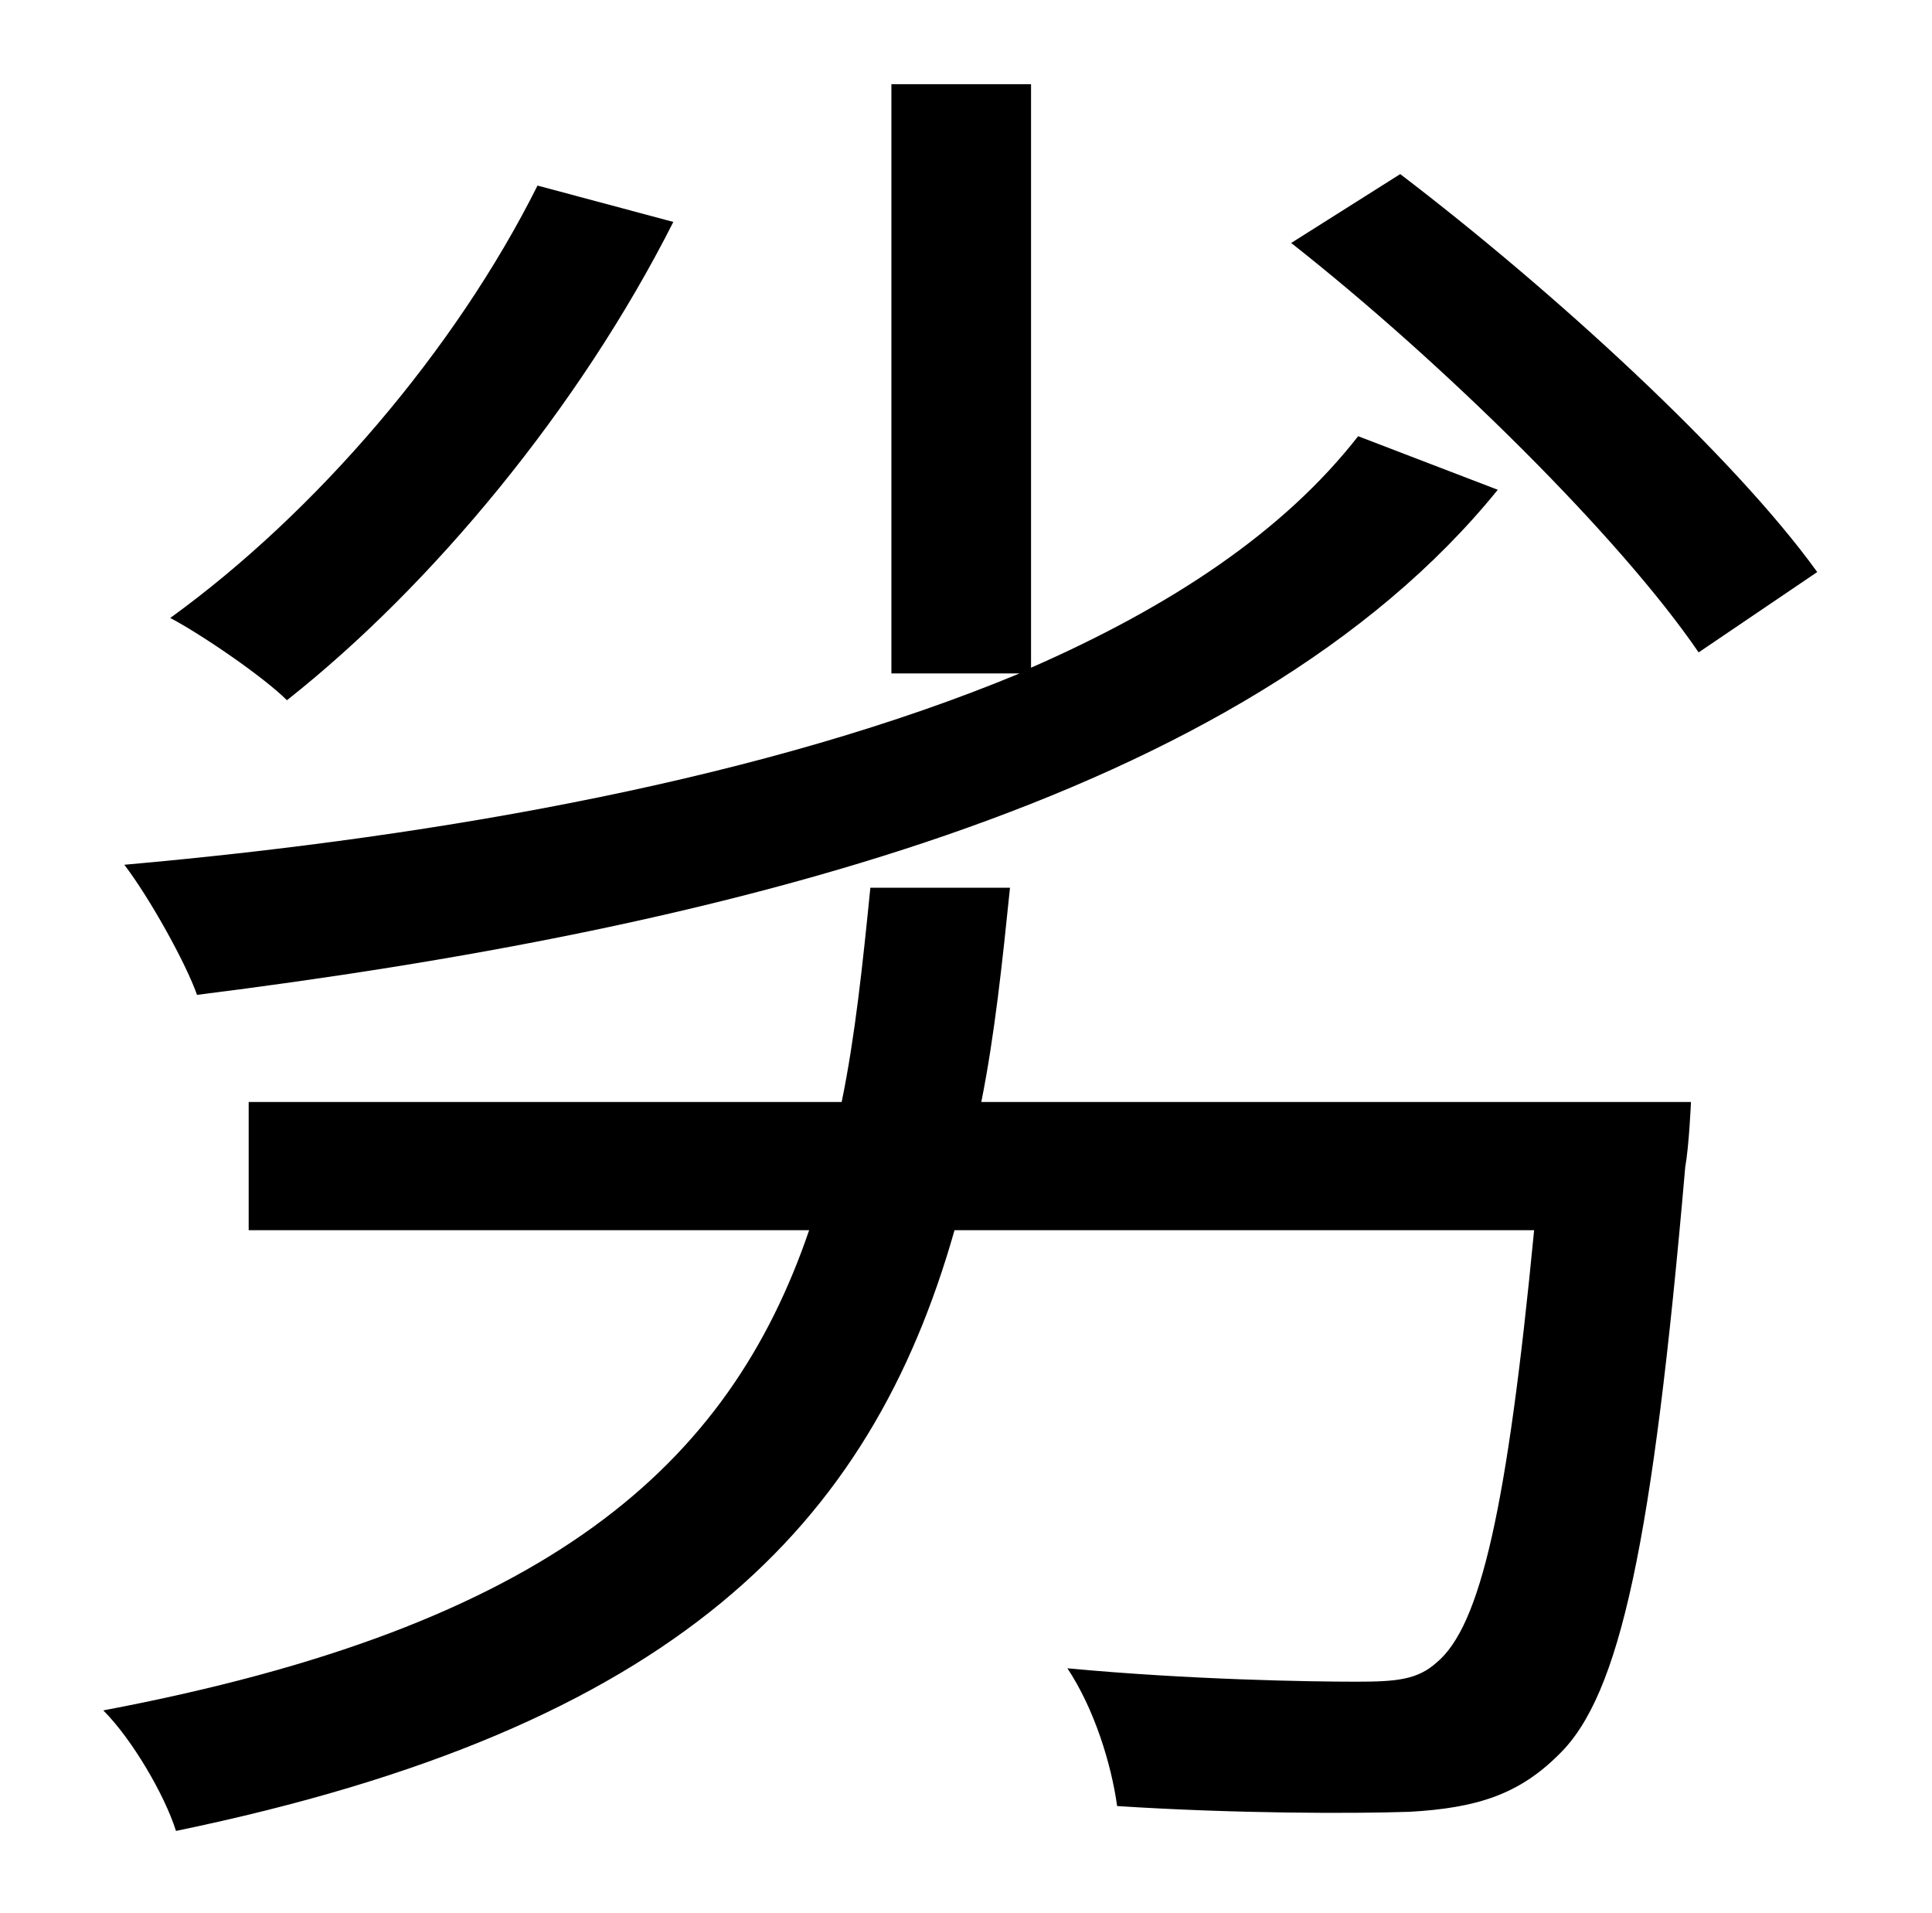 <?xml version="1.0" standalone="no"?>
<!DOCTYPE svg PUBLIC "-//W3C//DTD SVG 1.1//EN" "http://www.w3.org/Graphics/SVG/1.1/DTD/svg11.dtd" >
<svg xmlns="http://www.w3.org/2000/svg" xmlns:xlink="http://www.w3.org/1999/xlink" version="1.1" viewBox="-10 0 1010 1000">
   <path fill="currentColor"
d="M271 97l71 19c-49 97 -126 190 -202 250c-12 -12 -44 -34 -61 -43c76 -55 149 -140 192 -226zM700 228l73 28c-132 163 -409 230 -680 264c-6 -17 -25 -51 -38 -68c169 -15 338 -46 468 -100h-67v-308h73v305c73 -32 132 -71 171 -121zM503 576h371s-1 23 -3 34
c-17 196 -34 276 -66 307c-21 21 -43 28 -78 30c-30 1 -91 1 -153 -3c-3 -22 -12 -51 -26 -72c64 6 127 7 151 7c21 0 32 -1 42 -10c23 -19 37 -81 51 -226h-303c-44 155 -146 260 -407 314c-6 -19 -23 -48 -38 -63c233 -44 327 -128 369 -251h-293v-67h310
c7 -34 11 -72 15 -112h73c-4 39 -8 77 -15 112zM665 127l57 -36c80 61 174 147 218 208l-62 42c-41 -60 -133 -151 -213 -214z" />
</svg>
